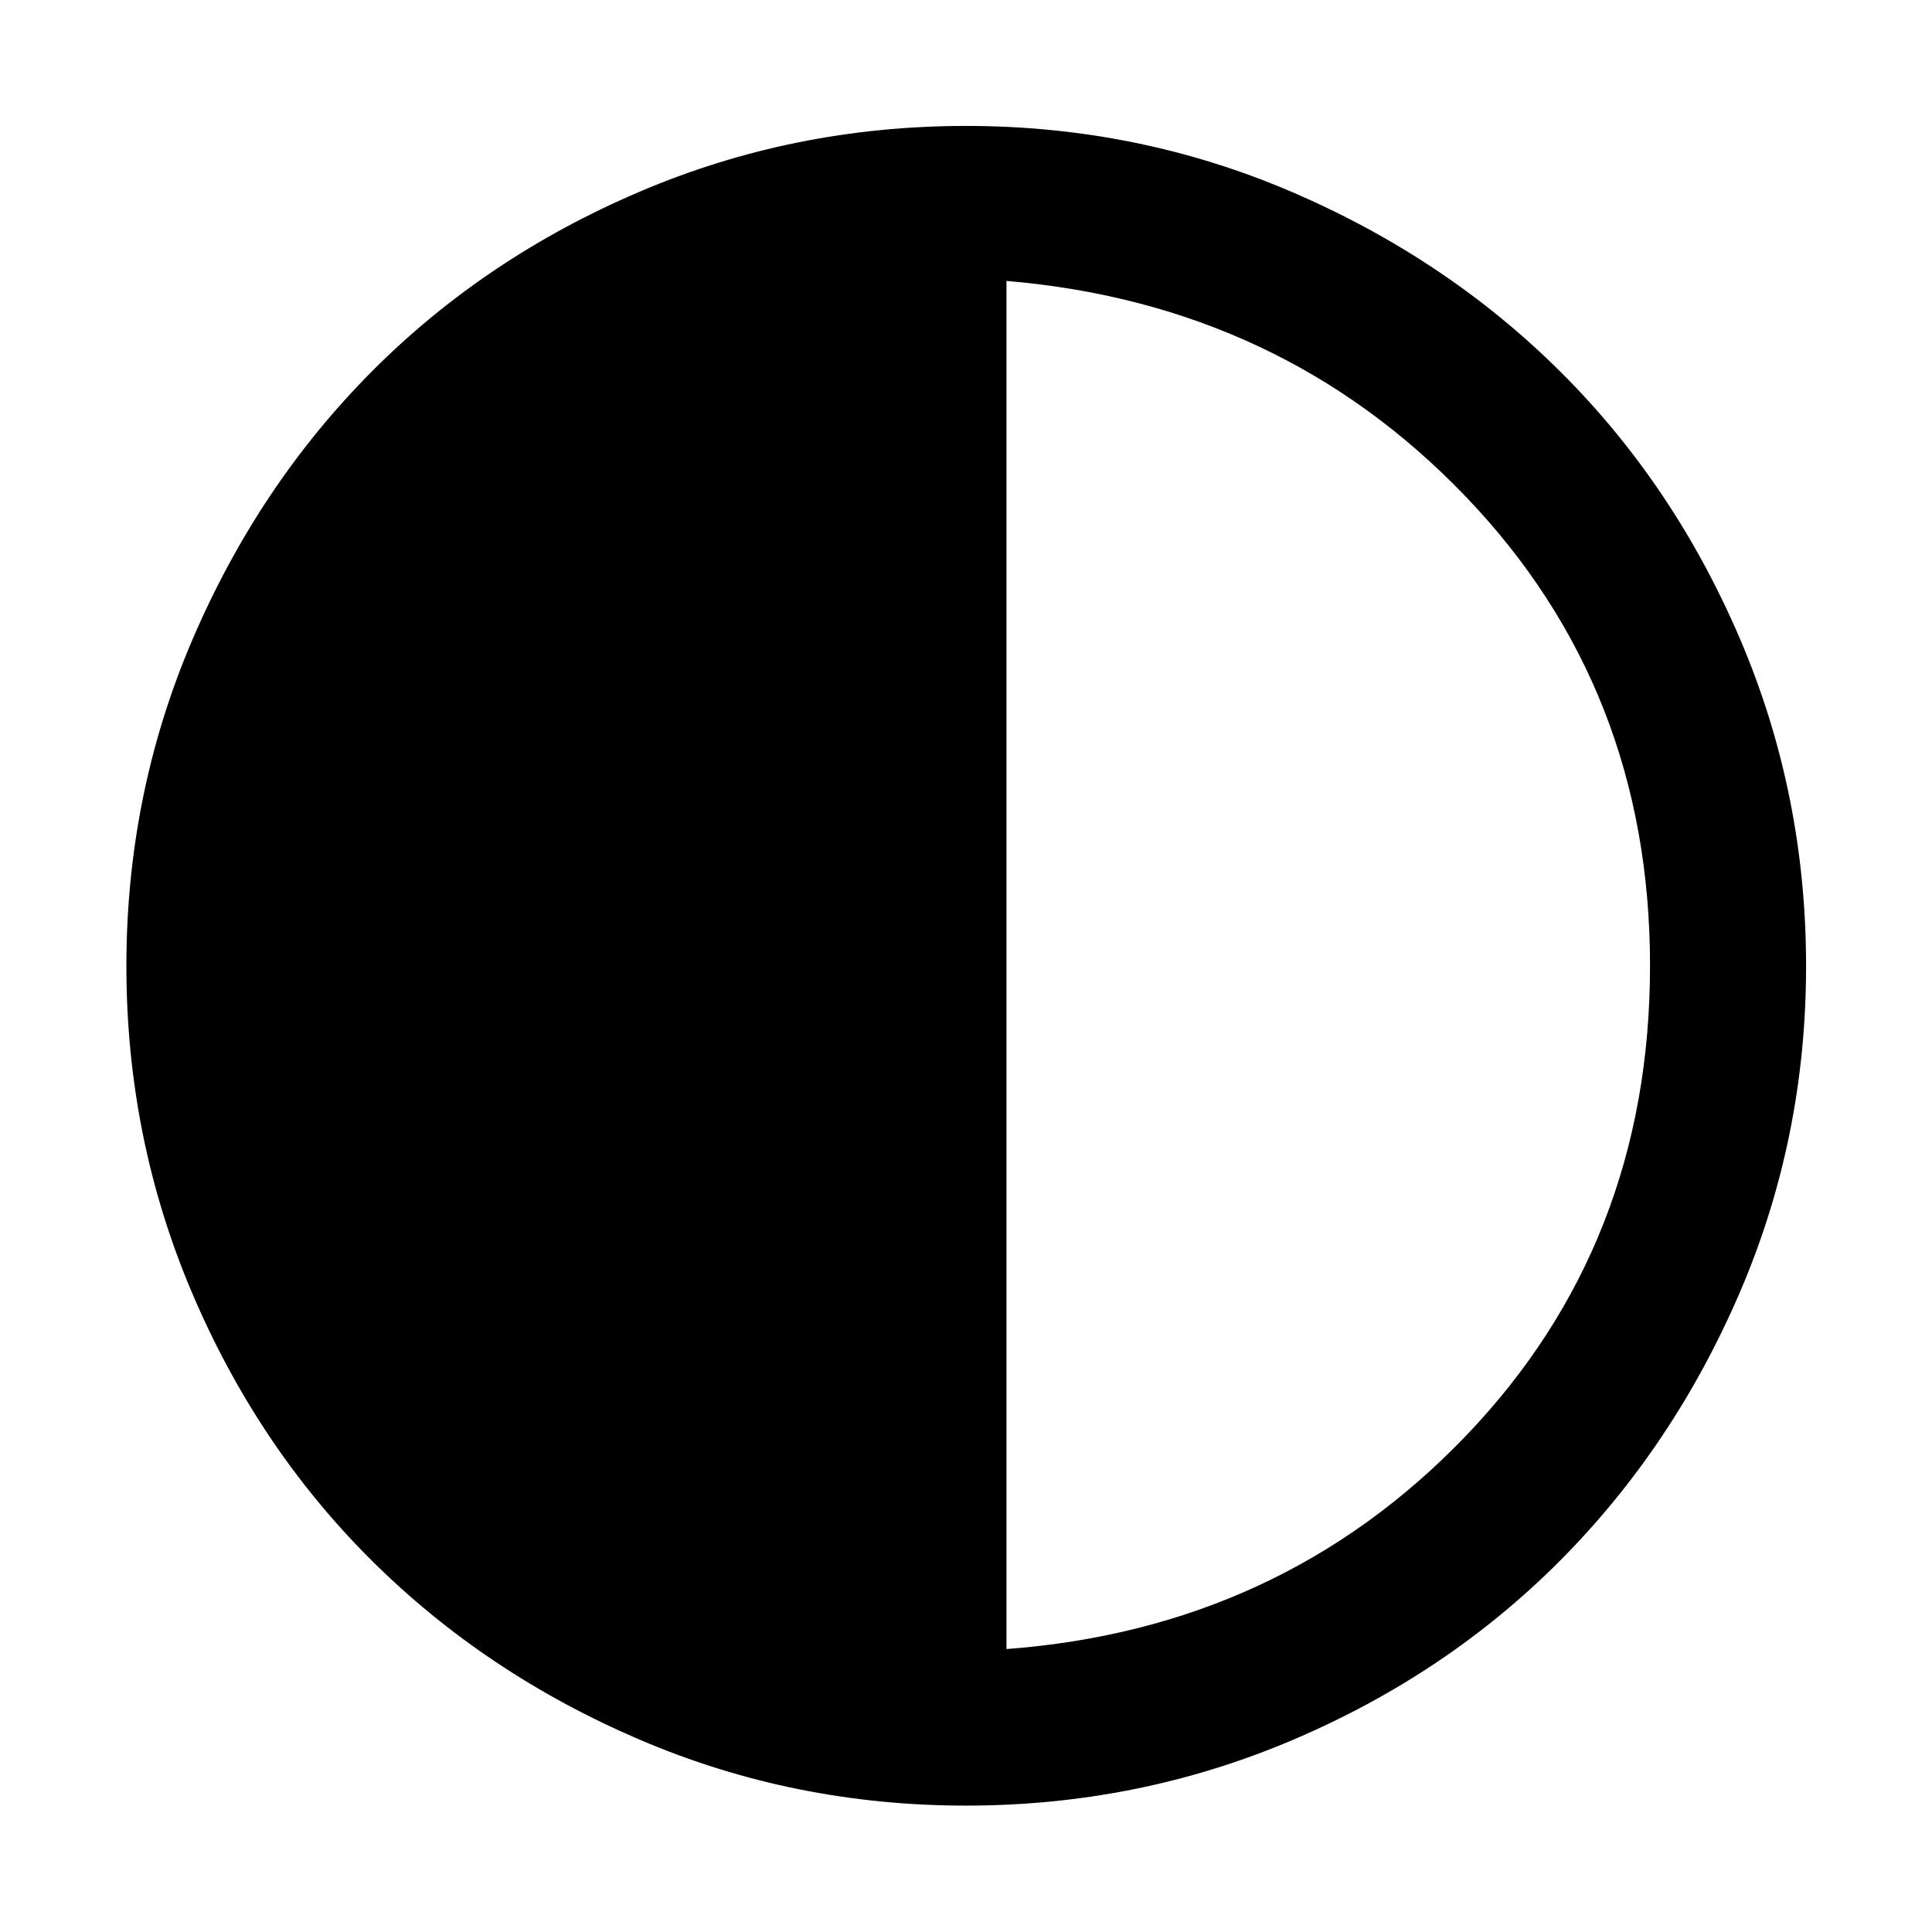 <svg xmlns="http://www.w3.org/2000/svg" height="48" viewBox="0 -960 960 960" width="48"><path d="M480.01-62.8q-85.65 0-162.24-32.8-76.58-32.8-133.18-89.09-56.6-56.3-89.19-132.98-32.6-76.68-32.6-162.32 0-85.65 32.85-162.26 32.85-76.61 89.08-133.14 56.23-56.53 132.93-89.29 76.69-32.75 162.36-32.75 85.66 0 162.25 32.96 76.59 32.97 133.12 89.2 56.53 56.23 89.29 132.93 32.75 76.69 32.75 162.36 0 85.66-32.96 162.25-32.97 76.59-89.2 133.12-56.23 56.53-132.92 89.17Q565.67-62.8 480.01-62.8Zm20.1-77.79q136.37-10.24 228.07-105.73 91.71-95.5 91.71-233.83 0-137.68-91.71-233.23-91.7-95.55-228.07-107.03v679.82Z"/></svg>